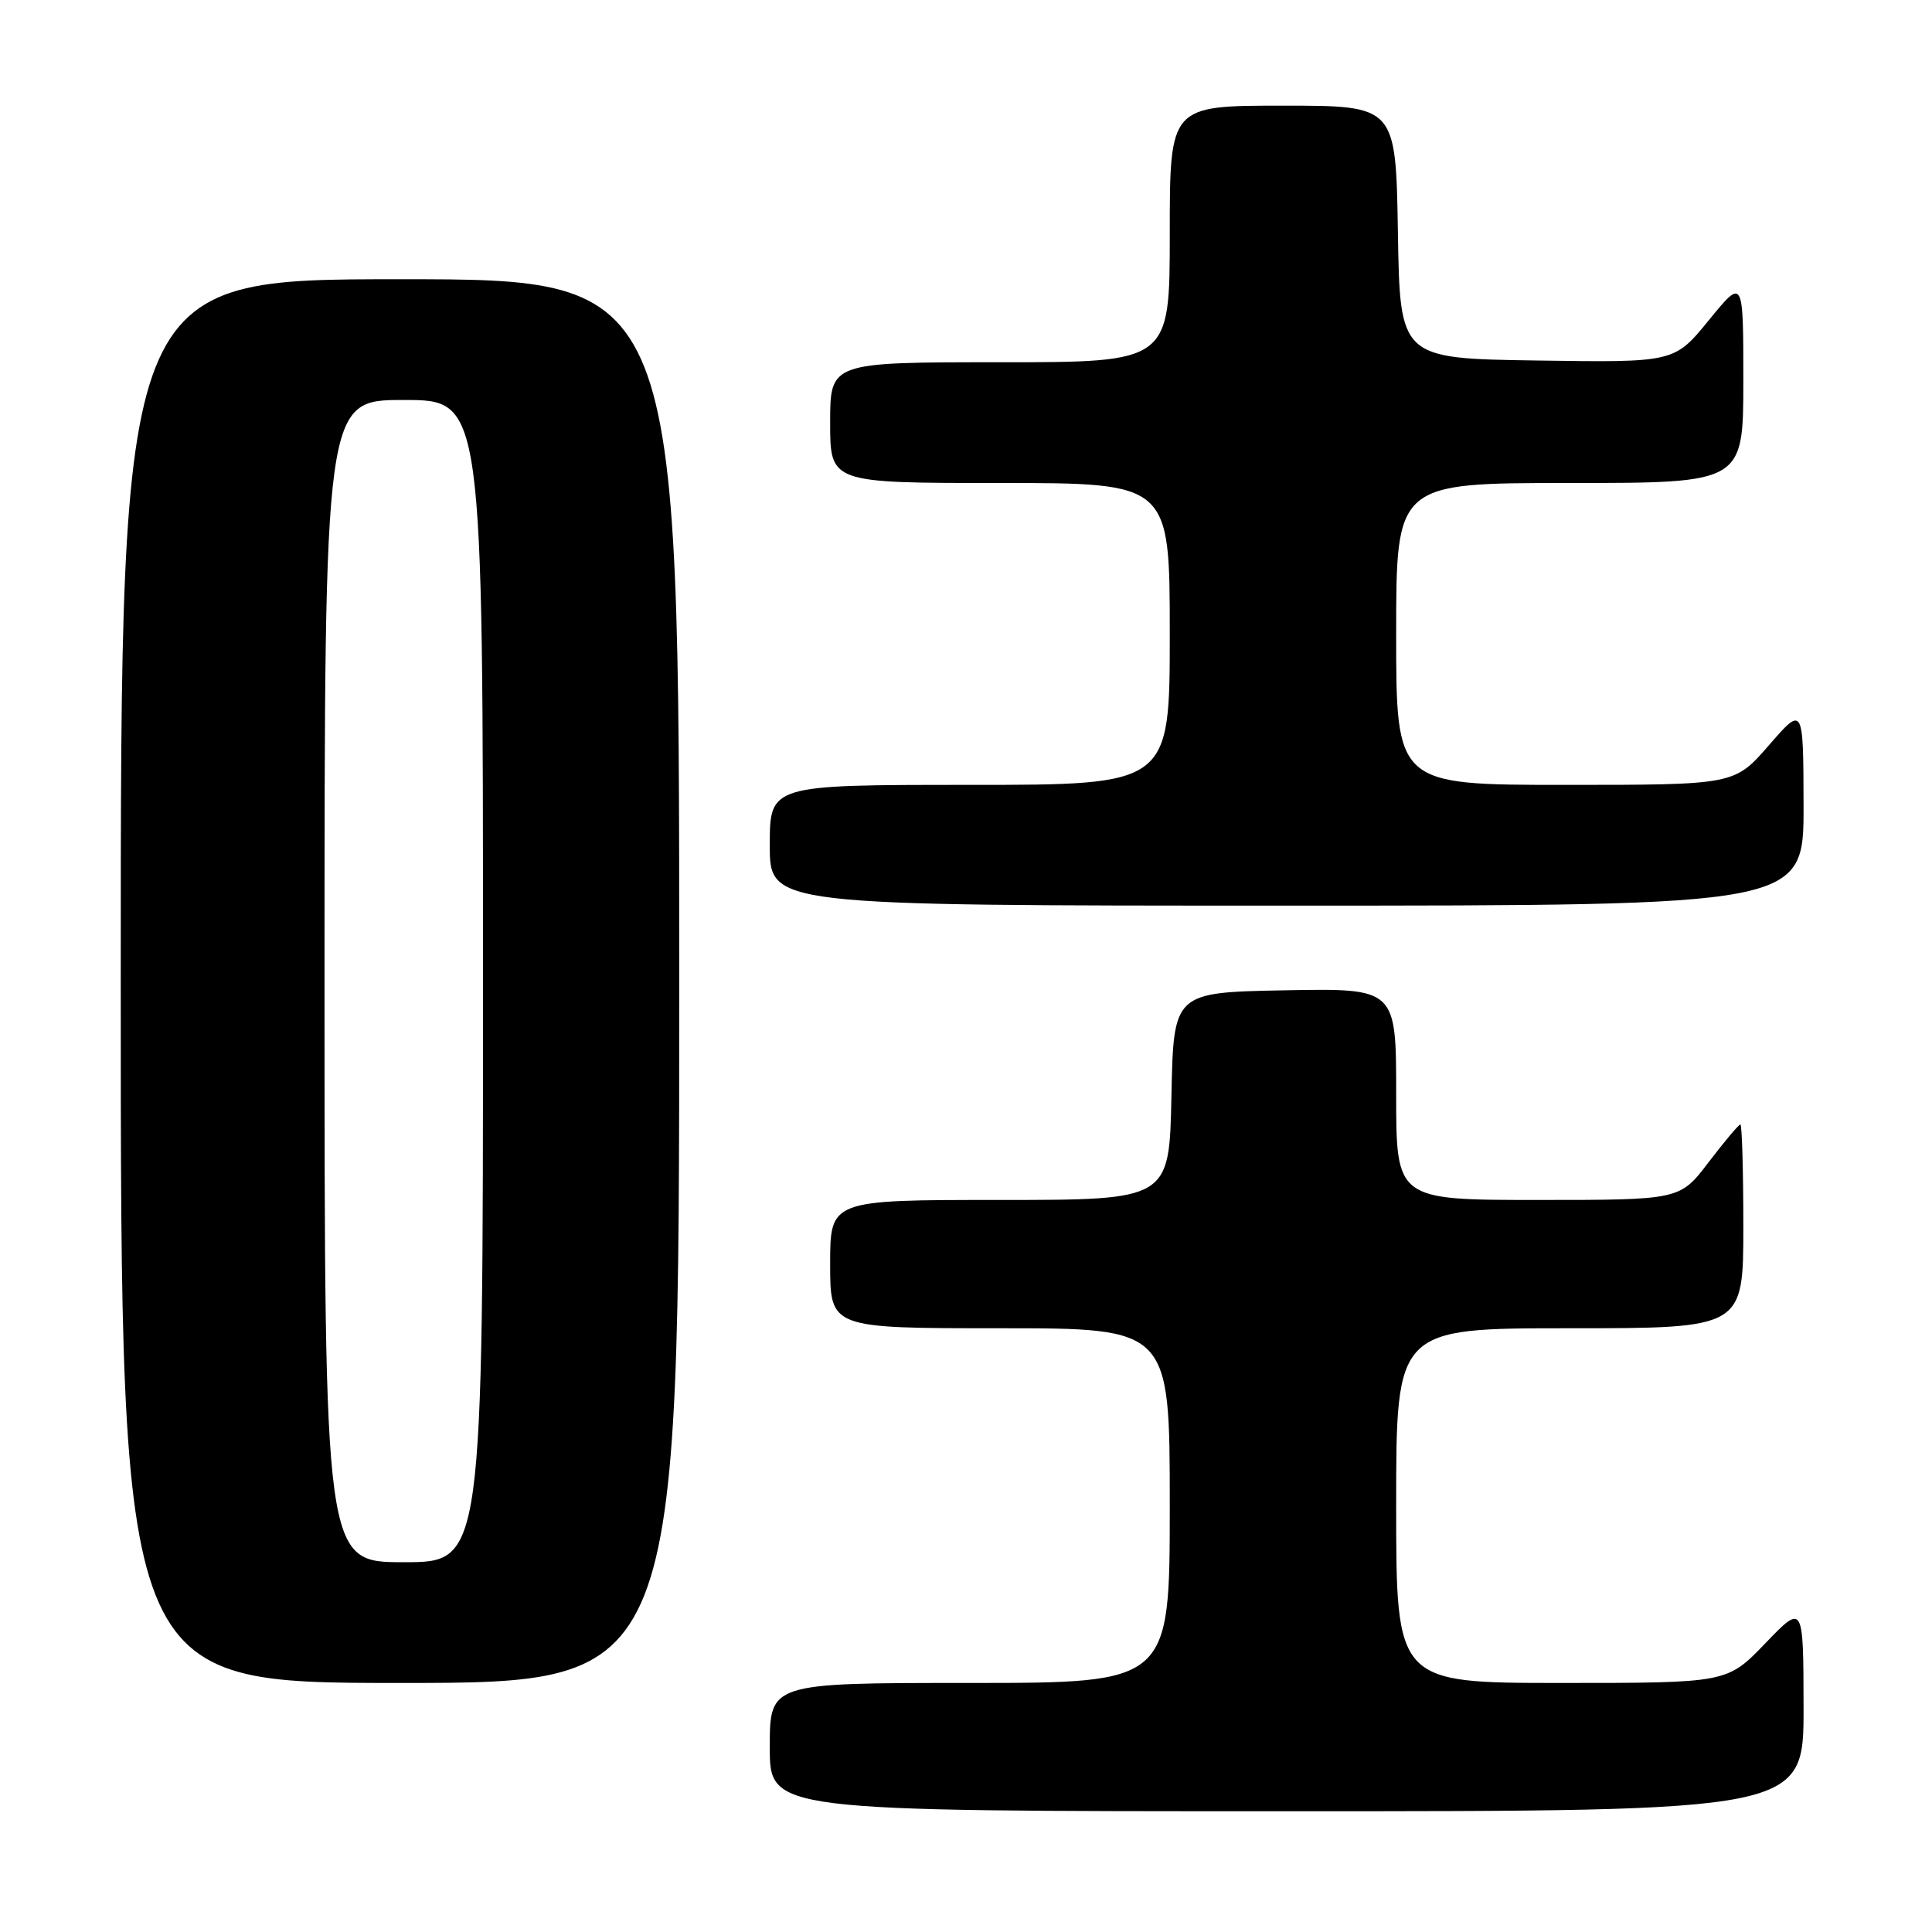 <?xml version="1.0" encoding="UTF-8" standalone="no"?>
<!DOCTYPE svg PUBLIC "-//W3C//DTD SVG 1.1//EN" "http://www.w3.org/Graphics/SVG/1.1/DTD/svg11.dtd" >
<svg xmlns="http://www.w3.org/2000/svg" xmlns:xlink="http://www.w3.org/1999/xlink" version="1.1" viewBox="0 0 256 256">
 <g >
 <path fill="currentColor"
d=" M 238.98 226.25 C 238.96 212.50 238.96 212.50 233.91 217.75 C 228.86 223.00 228.86 223.00 206.93 223.00 C 185.00 223.00 185.00 223.00 185.00 199.50 C 185.00 176.00 185.00 176.00 208.00 176.00 C 231.00 176.00 231.00 176.00 231.00 162.50 C 231.00 155.07 230.82 149.00 230.61 149.00 C 230.39 149.00 228.50 151.25 226.40 154.00 C 222.59 159.00 222.59 159.00 203.79 159.00 C 185.00 159.00 185.00 159.00 185.00 144.97 C 185.00 130.95 185.00 130.95 170.25 131.22 C 155.50 131.50 155.50 131.50 155.22 145.25 C 154.94 159.00 154.94 159.00 132.47 159.00 C 110.00 159.00 110.00 159.00 110.00 167.50 C 110.00 176.00 110.00 176.00 132.50 176.00 C 155.00 176.00 155.00 176.00 155.00 199.50 C 155.00 223.00 155.00 223.00 128.50 223.00 C 102.00 223.00 102.00 223.00 102.00 231.50 C 102.00 240.00 102.00 240.00 170.50 240.00 C 239.00 240.00 239.00 240.00 238.98 226.25 Z  M 90.00 130.00 C 90.00 37.00 90.00 37.00 53.00 37.00 C 16.00 37.00 16.00 37.00 16.00 130.00 C 16.00 223.00 16.00 223.00 53.00 223.00 C 90.00 223.00 90.00 223.00 90.00 130.00 Z  M 238.98 106.75 C 238.95 93.50 238.95 93.50 234.39 98.75 C 229.82 104.00 229.82 104.00 207.41 104.00 C 185.00 104.00 185.00 104.00 185.00 84.00 C 185.00 64.00 185.00 64.00 208.00 64.00 C 231.00 64.00 231.00 64.00 231.00 50.41 C 231.00 36.82 231.00 36.82 226.43 42.43 C 221.85 48.04 221.85 48.04 203.68 47.77 C 185.50 47.50 185.50 47.50 185.23 30.75 C 184.95 14.00 184.95 14.00 169.98 14.00 C 155.00 14.00 155.00 14.00 155.00 31.00 C 155.00 48.00 155.00 48.00 132.50 48.00 C 110.00 48.00 110.00 48.00 110.00 56.00 C 110.00 64.00 110.00 64.00 132.50 64.00 C 155.00 64.00 155.00 64.00 155.00 84.00 C 155.00 104.00 155.00 104.00 128.50 104.00 C 102.00 104.00 102.00 104.00 102.00 112.00 C 102.00 120.00 102.00 120.00 170.50 120.00 C 239.00 120.00 239.00 120.00 238.98 106.75 Z  M 43.00 130.00 C 43.00 53.00 43.00 53.00 53.50 53.00 C 64.00 53.00 64.00 53.00 64.00 130.00 C 64.00 207.00 64.00 207.00 53.50 207.00 C 43.00 207.00 43.00 207.00 43.00 130.00 Z "/>
</g>
</svg>